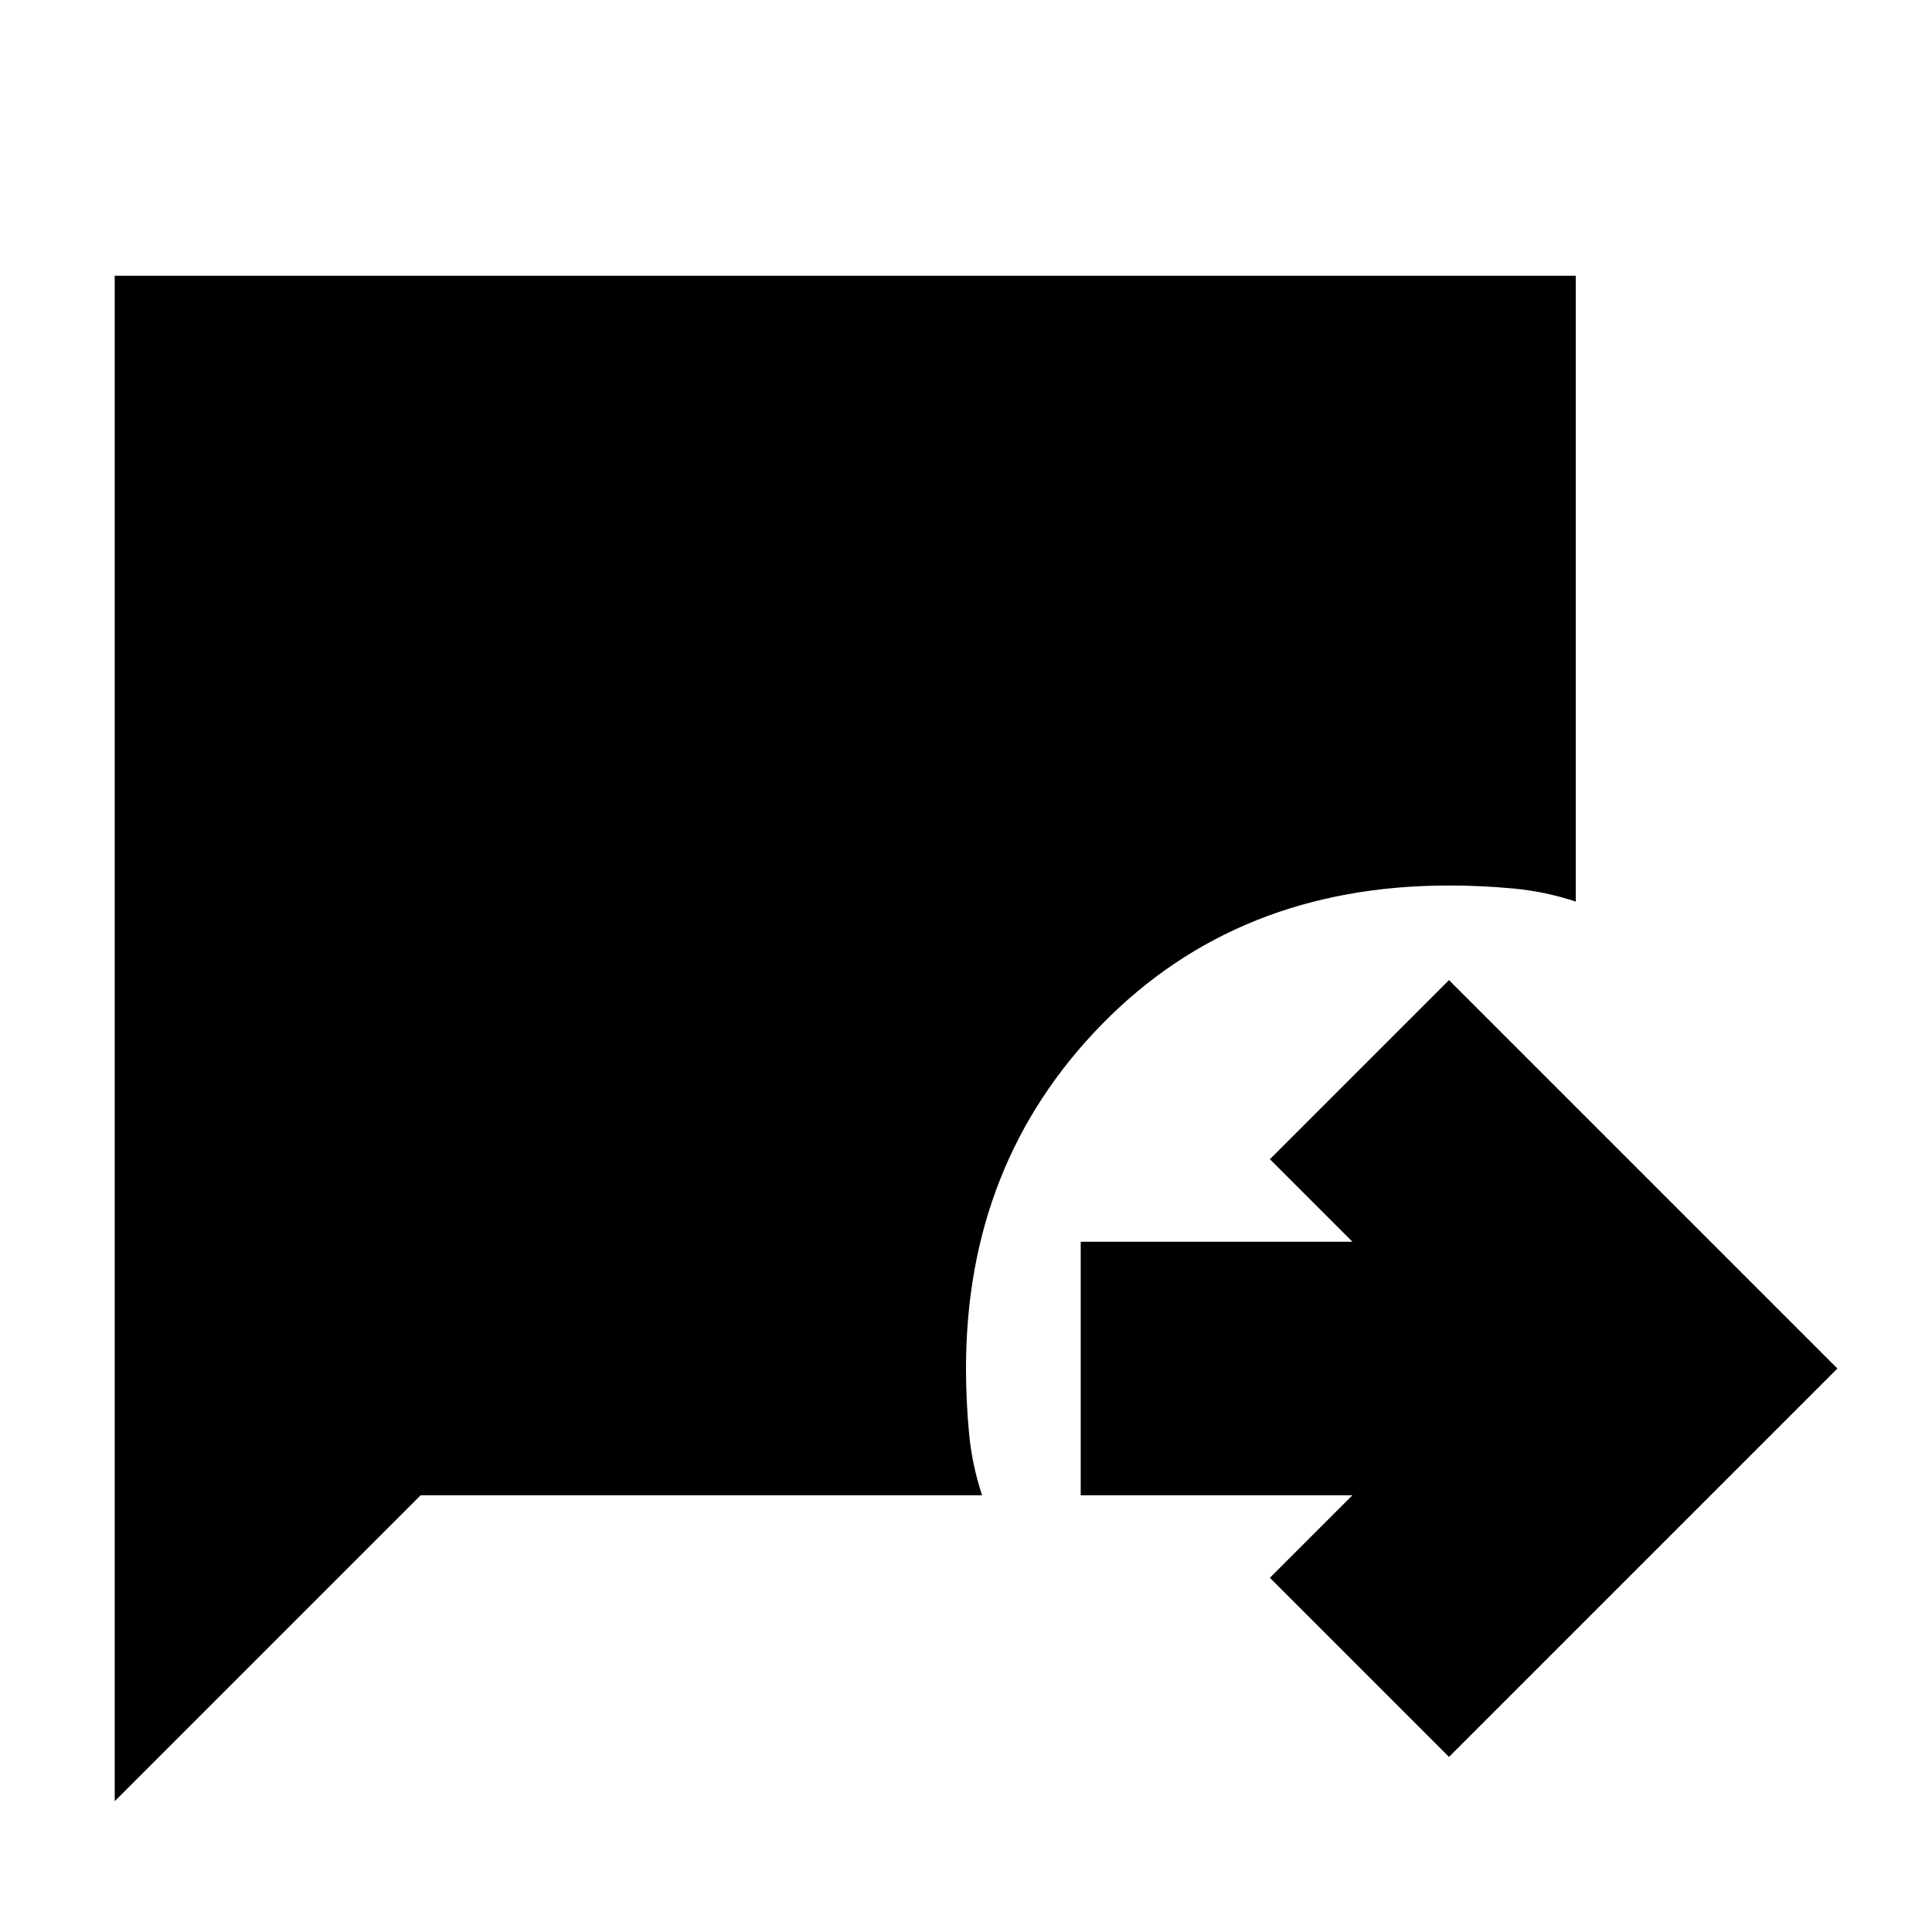 <svg xmlns="http://www.w3.org/2000/svg" height="24" viewBox="0 -960 960 960" width="24"><path d="m720-87-89-89 41-41H537v-126h135l-41-41 89-89 193 193L720-87ZM57-65v-758h726v311q-15-5-31-6.5t-32-1.5q-105 0-172.5 69T480-280q0 16 1.5 32t6.5 31H209L57-65Z"/></svg>